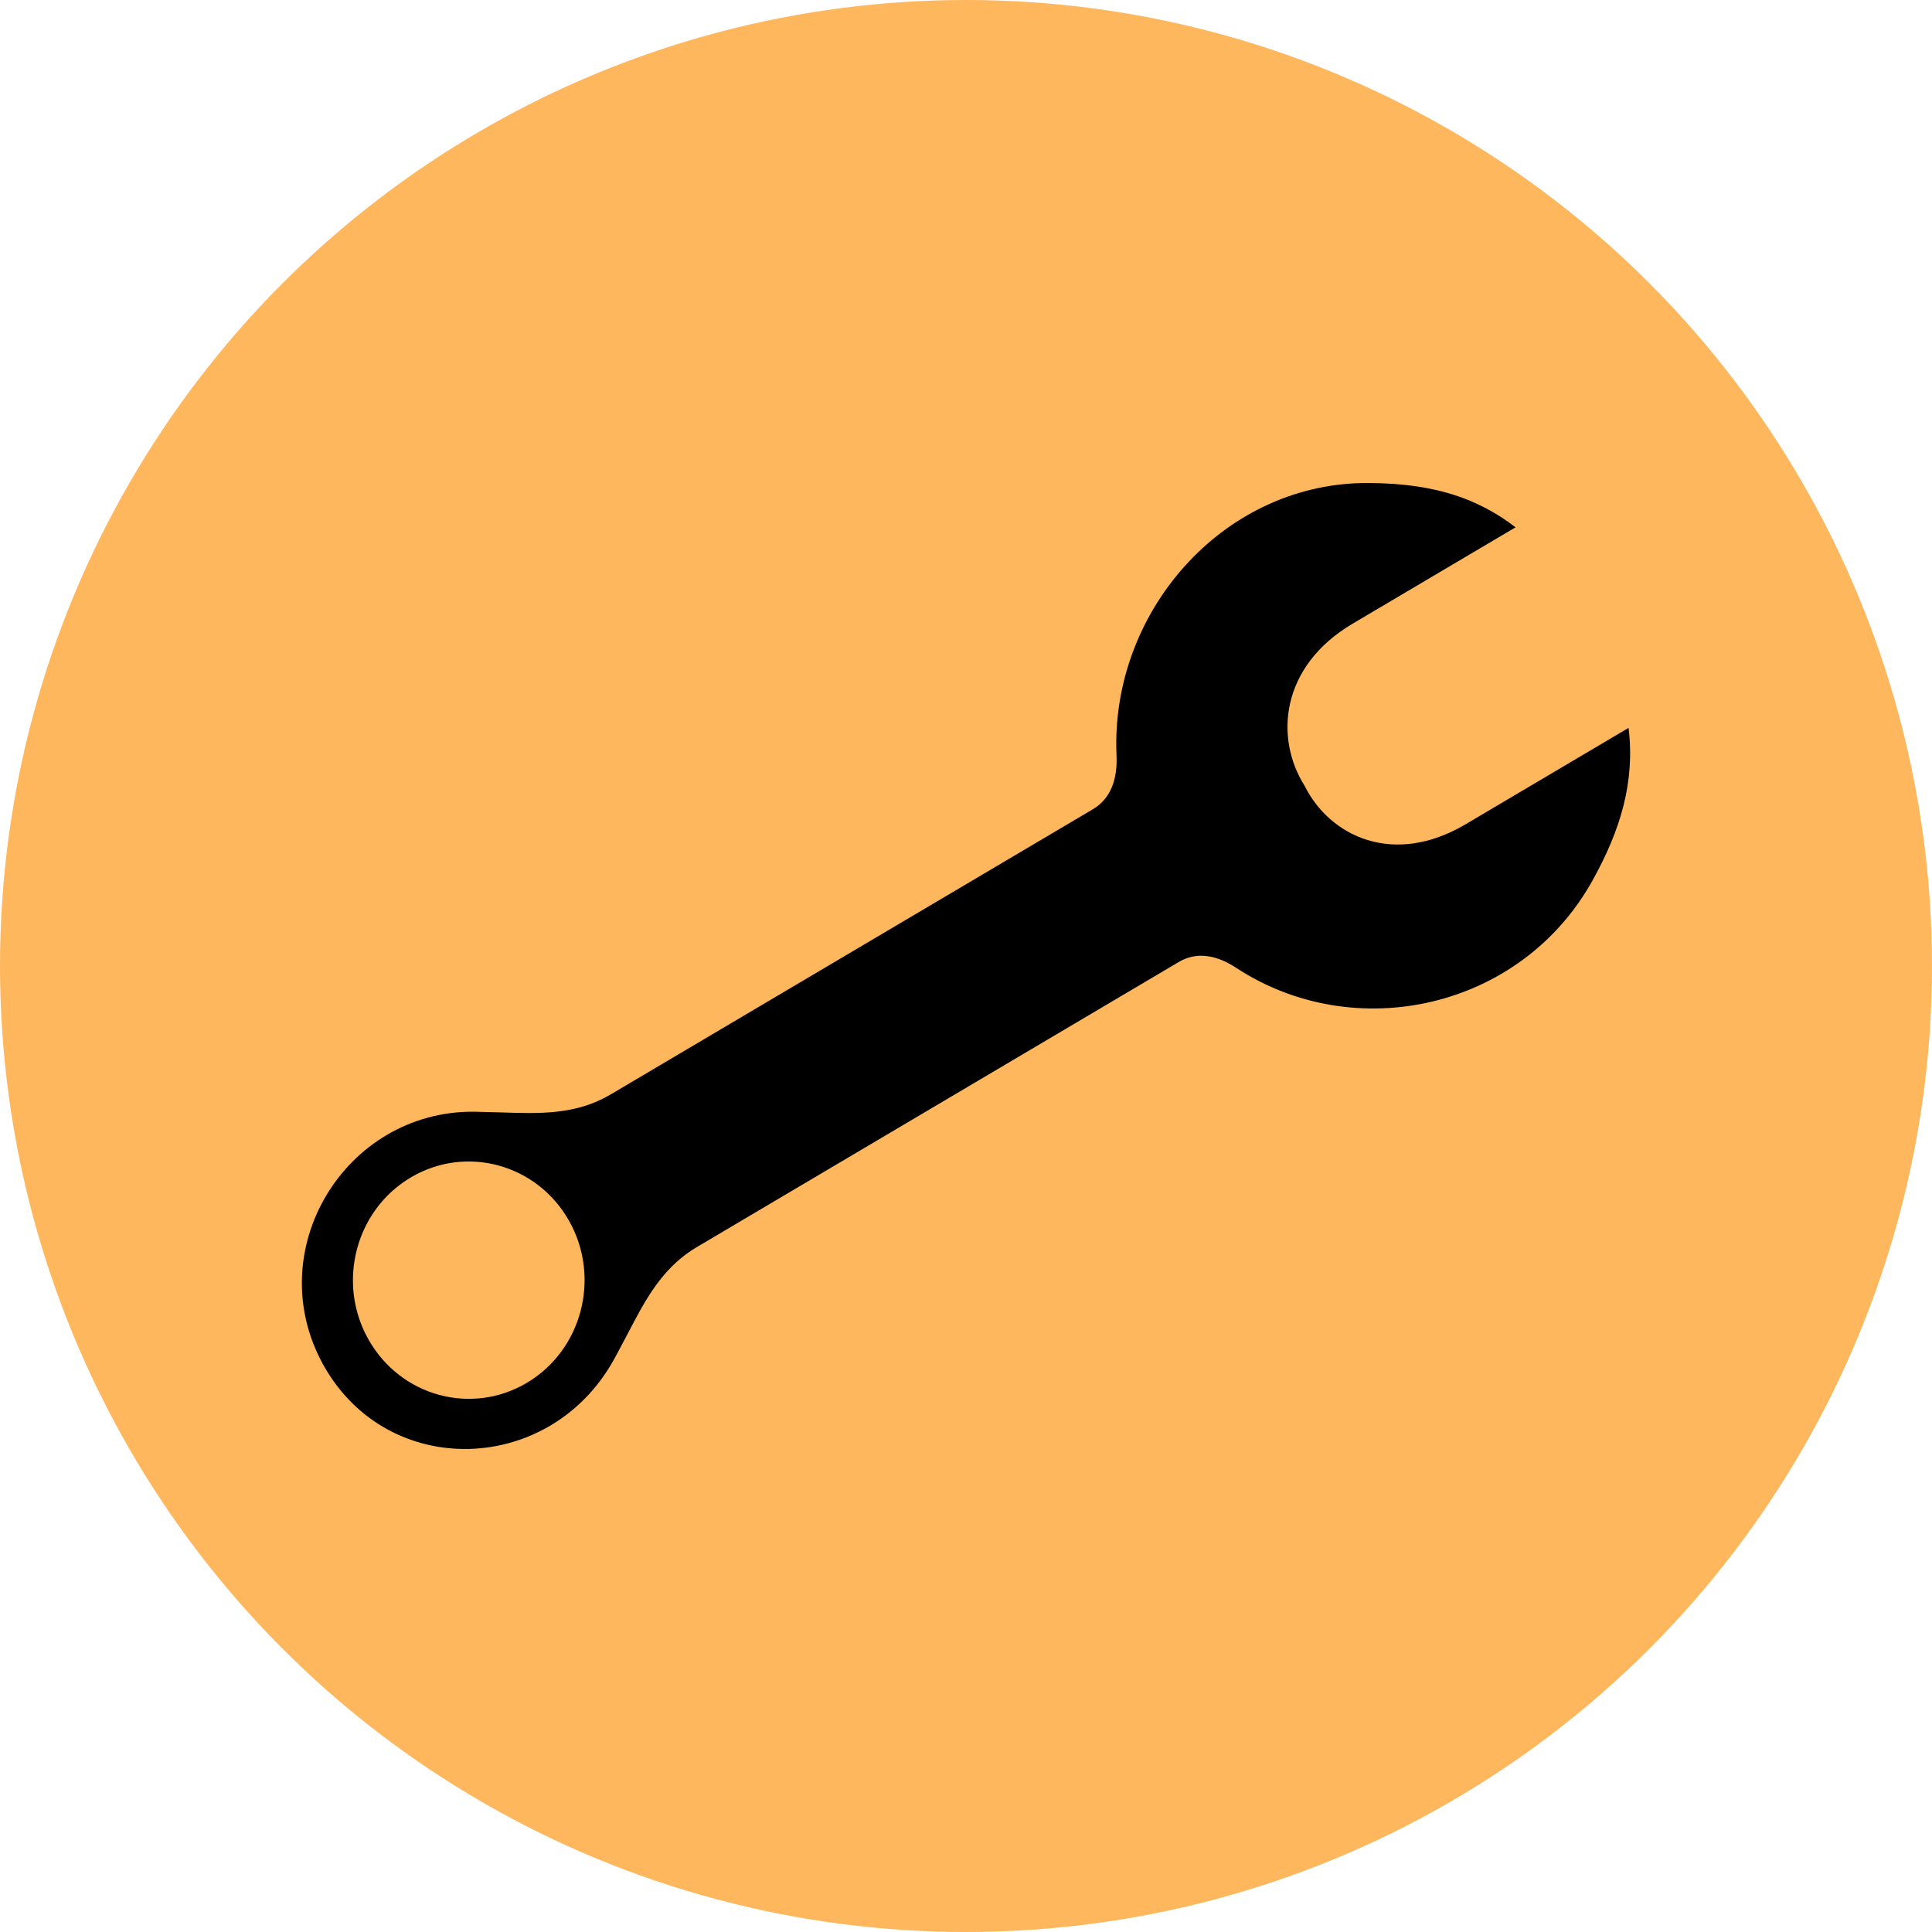 <svg width="36" height="36" viewBox="0 0 36 36" fill="none" xmlns="http://www.w3.org/2000/svg">
<ellipse cx="18" cy="18" rx="18" ry="18" fill="#FFB75D"/>
<path fill-rule="evenodd" clip-rule="evenodd" d="M28.24 9.826L25.203 11.622C23.86 12.416 23.747 13.751 24.309 14.642C24.781 15.587 25.966 16.154 27.309 15.359L30.346 13.563C30.468 14.569 30.198 15.464 29.674 16.407C28.337 18.811 25.237 19.482 23.031 18.032C22.689 17.808 22.314 17.719 21.967 17.924L12.982 23.239C12.418 23.573 12.105 24.077 11.812 24.632C11.69 24.861 11.569 25.099 11.436 25.339C10.242 27.489 7.234 27.578 6.035 25.451C4.836 23.323 6.416 20.699 8.83 20.715L9.331 20.728C10.058 20.752 10.73 20.777 11.379 20.393L20.364 15.079C20.711 14.874 20.823 14.497 20.805 14.081C20.742 12.704 21.27 11.398 22.162 10.456C23.008 9.561 24.184 8.993 25.499 9C26.146 9.004 26.731 9.082 27.268 9.282C27.608 9.411 27.933 9.587 28.24 9.826ZM9.814 25.769C10.845 25.159 11.2 23.806 10.604 22.749C10.008 21.691 8.687 21.329 7.656 21.939C7.461 22.055 7.29 22.196 7.147 22.356C6.524 23.049 6.382 24.102 6.866 24.959C7.462 26.017 8.782 26.379 9.814 25.769Z" fill="black"/>
</svg>
